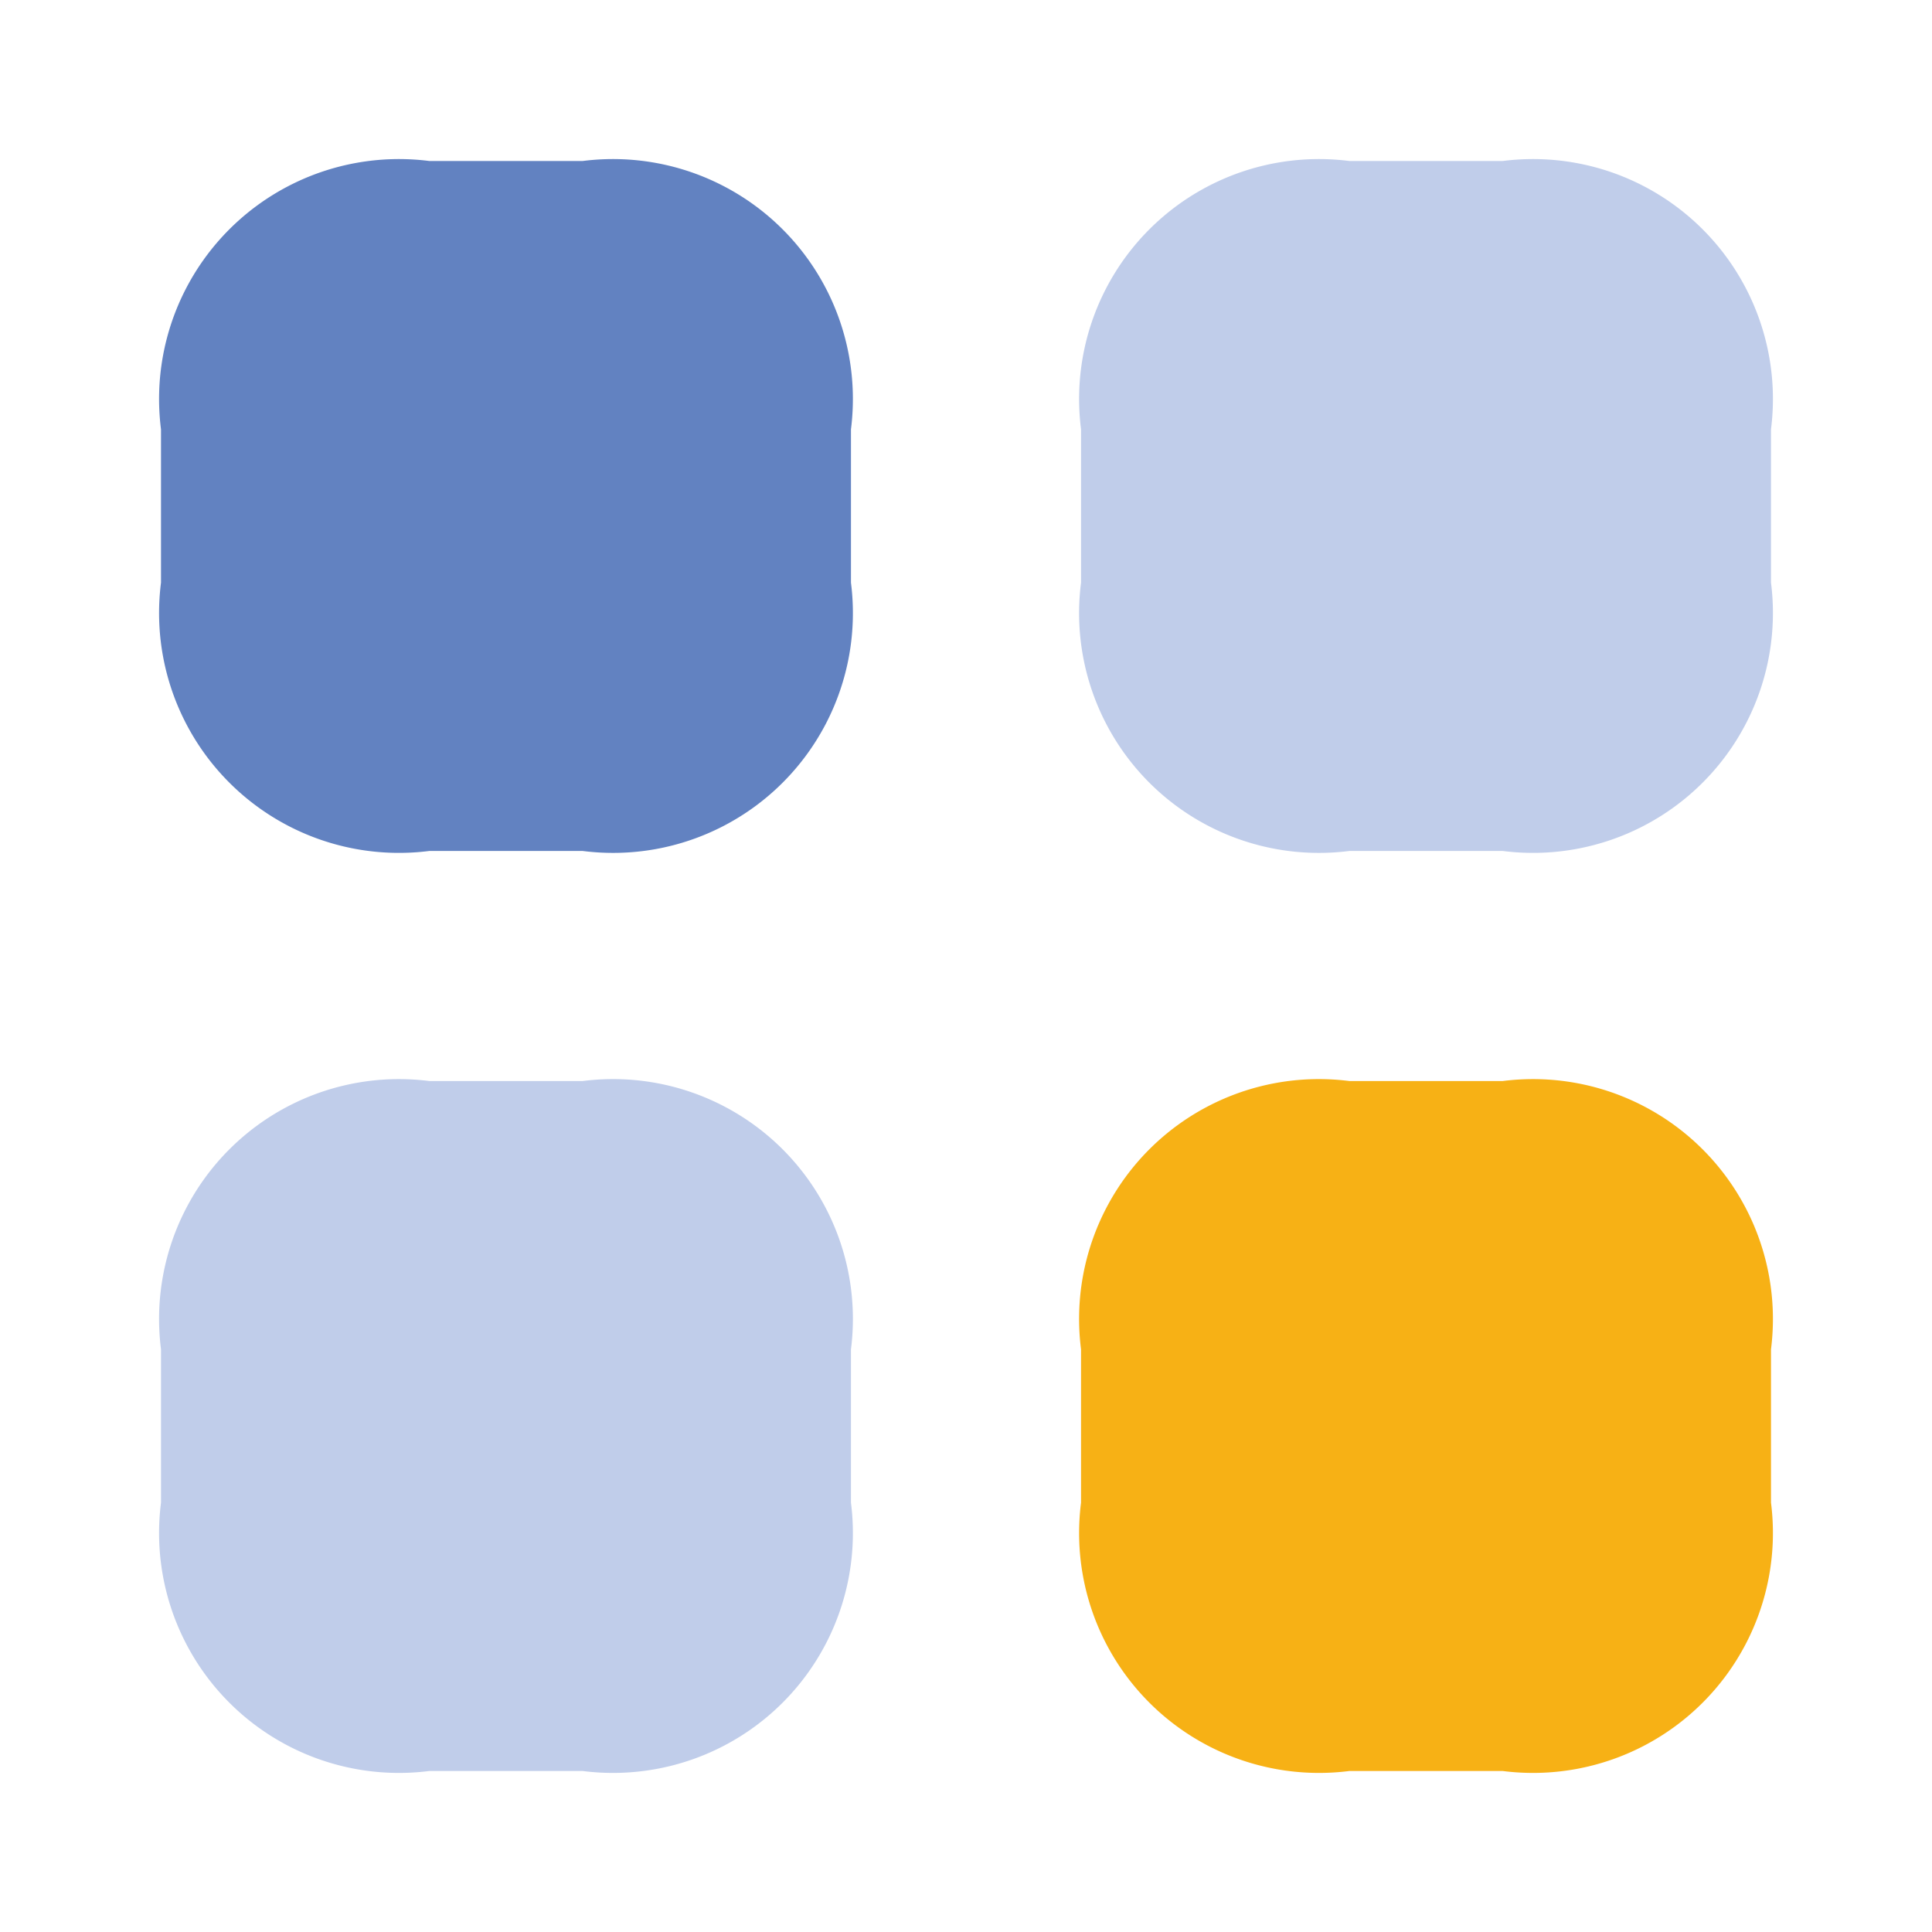 <svg height="512" viewBox="0 0 24 24" width="512" xmlns="http://www.w3.org/2000/svg"><g id="_01" data-name="01"><path d="m10.571 5.333v1.905a2.979 2.979 0 0 1 -3.333 3.333h-1.905a2.98 2.98 0 0 1 -3.333-3.333v-1.905a2.98 2.98 0 0 1 3.333-3.333h1.905a2.98 2.98 0 0 1 3.333 3.333z" fill="#6282c1"/><path d="m22 5.333v1.905a2.98 2.98 0 0 1 -3.333 3.333h-1.905a2.979 2.979 0 0 1 -3.333-3.333v-1.905a2.98 2.98 0 0 1 3.333-3.333h1.905a2.98 2.98 0 0 1 3.333 3.333z" fill="#c0cdea"/><path d="m22 16.762v1.905a2.98 2.98 0 0 1 -3.333 3.333h-1.905a2.98 2.98 0 0 1 -3.333-3.333v-1.905a2.979 2.979 0 0 1 3.333-3.333h1.905a2.98 2.98 0 0 1 3.333 3.333z" fill="#f7b115"/><path d="m10.571 16.762v1.905a2.98 2.98 0 0 1 -3.333 3.333h-1.905a2.98 2.98 0 0 1 -3.333-3.333v-1.905a2.98 2.98 0 0 1 3.333-3.333h1.905a2.979 2.979 0 0 1 3.333 3.333z" fill="#c0cdea"/></g></svg>